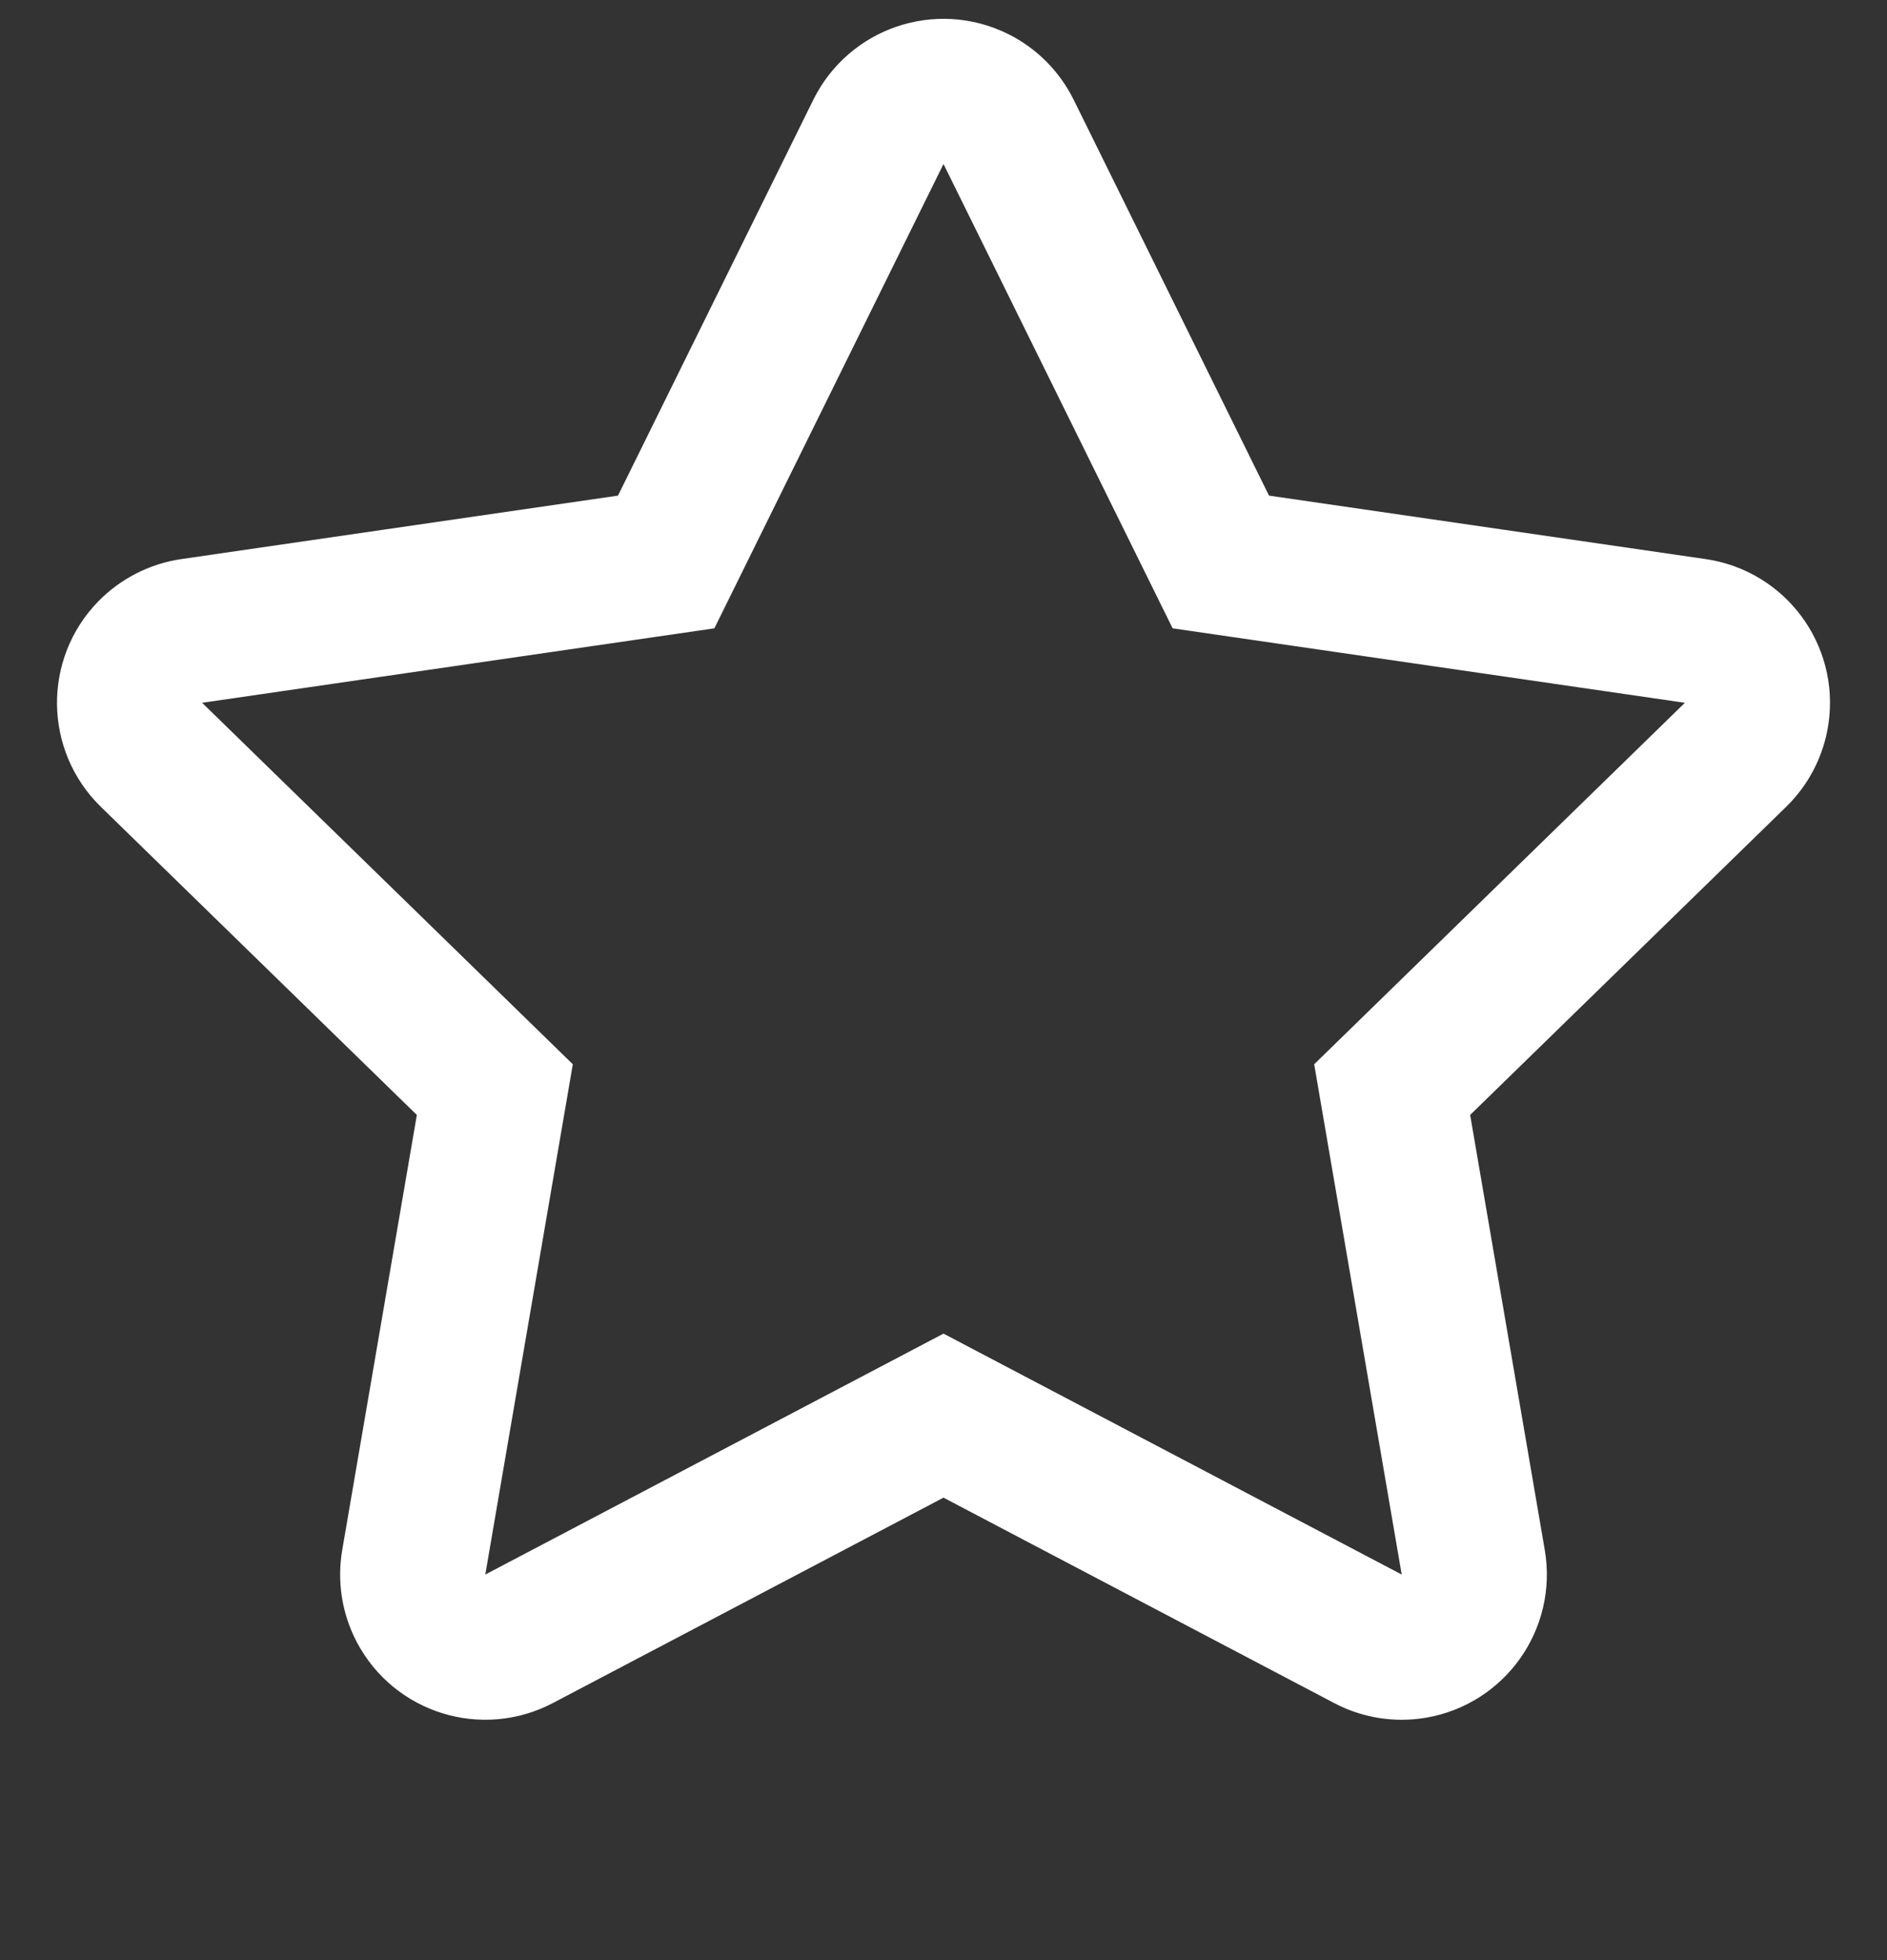 <?xml version="1.0" encoding="UTF-8"?>
<svg width="26px" height="27px" viewBox="0 0 26 27" version="1.1" xmlns="http://www.w3.org/2000/svg" xmlns:xlink="http://www.w3.org/1999/xlink">
    <rect x="0" y="0" width="26" height="27" fill="#333333" stroke="none"/>
    <!-- Generator: Sketch 53.2 (72643) - https://sketchapp.com -->
    <title>shoucang</title>
    <desc>Created with Sketch.</desc>
    <g id="Page-1" stroke="none" stroke-width="1" fill="none" fill-rule="evenodd">
        <g id="产品详情" transform="translate(-859, -589)" stroke="#FFFFFF" stroke-width="2">
            <g transform="translate(323, 191)" id="shoucang">
                <g transform="translate(536, 398)">
                    <path d="M13,19.5 L7.152,22.574 C6.663,22.831 6.059,22.643 5.802,22.155 C5.699,21.96 5.664,21.737 5.701,21.52 L6.818,15.009 L2.087,10.397 C1.692,10.012 1.684,9.378 2.069,8.983 C2.223,8.826 2.424,8.723 2.641,8.691 L9.179,7.741 L12.103,1.817 C12.348,1.322 12.947,1.118 13.443,1.363 C13.64,1.46 13.799,1.62 13.897,1.817 L16.821,7.741 L23.359,8.691 C23.905,8.771 24.284,9.278 24.204,9.825 C24.173,10.042 24.07,10.244 23.913,10.397 L19.182,15.009 L20.299,21.52 C20.392,22.064 20.026,22.581 19.482,22.675 C19.265,22.712 19.042,22.677 18.848,22.574 L13,19.5 Z" id="Star"></path>
                </g>
            </g>
        </g>
    </g>
</svg>